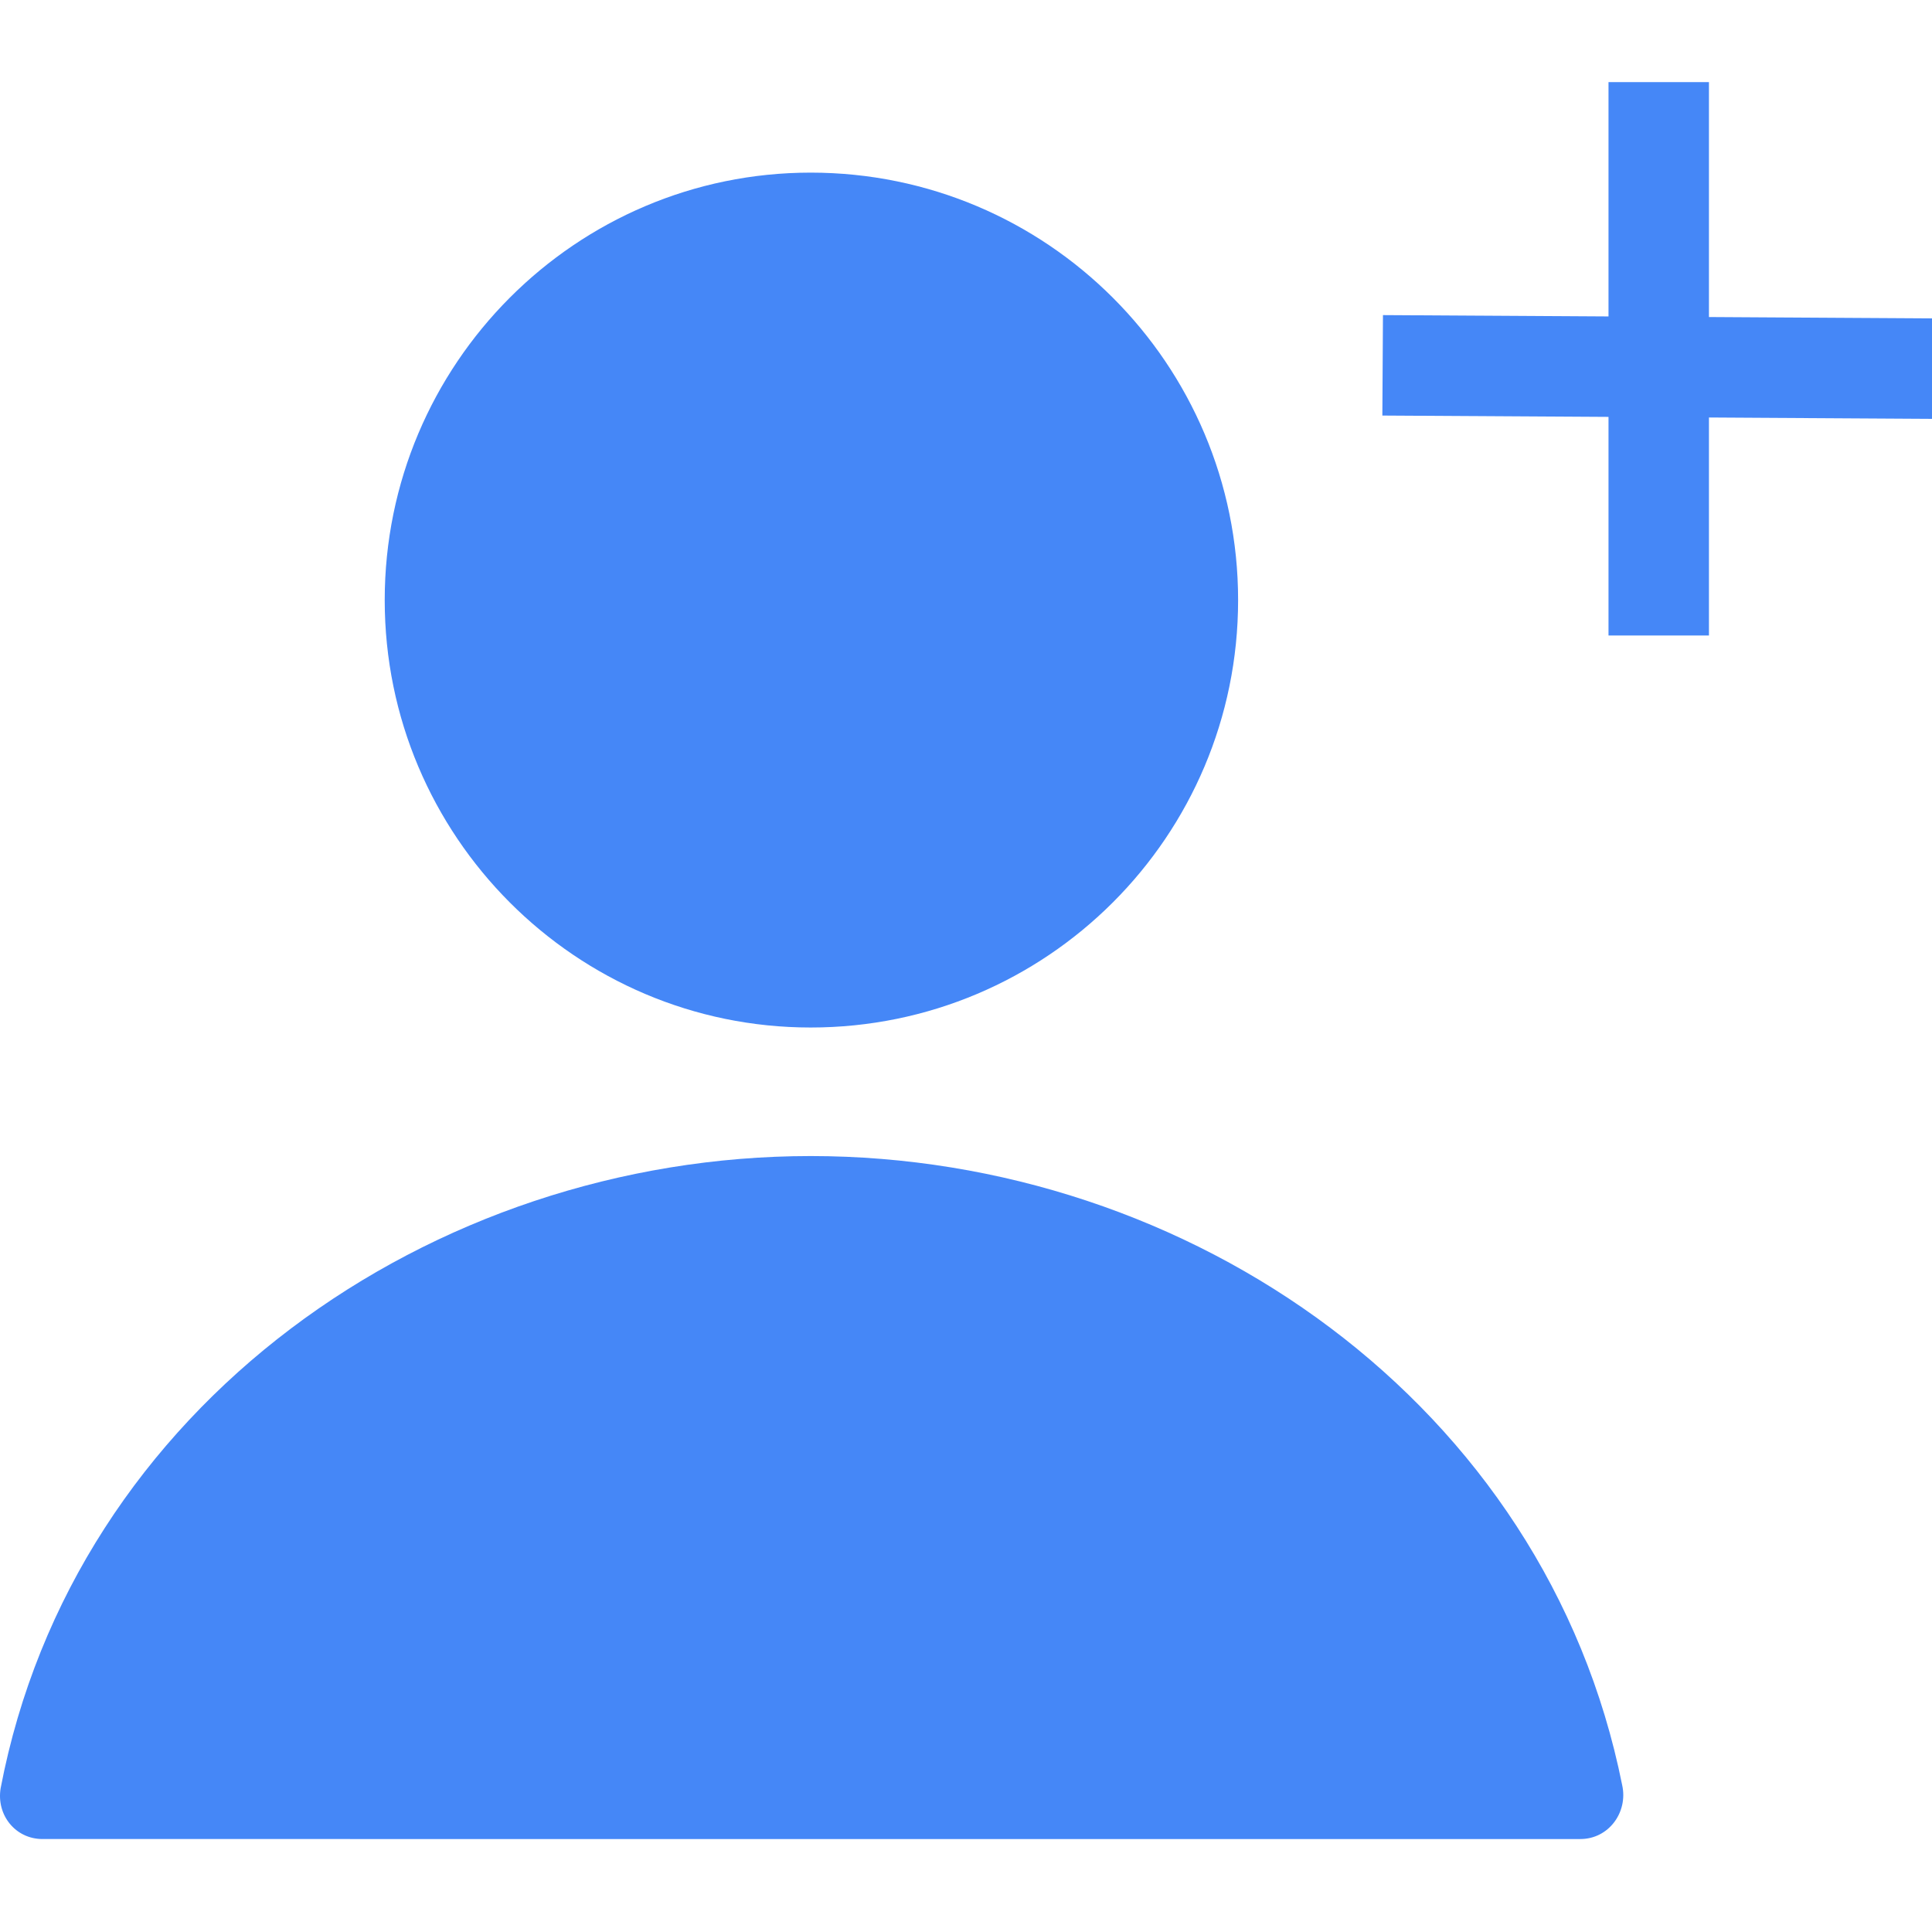 <?xml version="1.0" encoding="utf-8"?>
<!-- Generator: Adobe Illustrator 16.0.0, SVG Export Plug-In . SVG Version: 6.00 Build 0)  -->
<!DOCTYPE svg PUBLIC "-//W3C//DTD SVG 1.1//EN" "http://www.w3.org/Graphics/SVG/1.1/DTD/svg11.dtd">
<svg version="1.1" id="Layer_1" xmlns="http://www.w3.org/2000/svg" xmlns:xlink="http://www.w3.org/1999/xlink" x="0px" y="0px"
	 width="100px" height="100px" viewBox="0 0 100 100" enable-background="new 0 0 100 100" xml:space="preserve">
<g display="none">
	<polygon display="inline" fill="#4587F7" points="85.192,13.806 85.192,0 77.36,0 77.36,13.806 63.556,13.806 63.556,21.637 
		77.36,21.637 77.36,35.44 85.192,35.44 85.192,21.637 99,21.637 99,13.806 	"/>
	<path display="inline" fill="#4587F7" d="M35.088,66.432c-17.809,0-33.429,8.527-33.429,32.677v0.695h66.862v-0.695
		C68.521,74.959,52.898,66.432,35.088,66.432z"/>
	<path display="inline" fill="#4587F7" d="M35.088,62.459c12.524,0,22.713-10.189,22.713-22.717
		c0-12.525-10.189-22.715-22.713-22.715c-12.528,0-22.718,10.19-22.718,22.715C12.37,52.27,22.56,62.459,35.088,62.459z"/>
</g>
<path fill="#4587F7" d="M41.96,8.935c12.221,0,22.124,9.901,22.124,22.126c0,12.221-9.902,22.123-22.124,22.123
	c-12.146,0-22.047-9.901-22.047-22.123C19.913,18.836,29.815,8.935,41.96,8.935z M83.965,92.404
	c0.308,1.394-0.696,2.784-2.166,2.784H2.198c-1.393,0-2.396-1.237-2.165-2.63C3.824,72.756,22.312,59.837,41.96,59.837
	S80.021,72.679,83.965,92.404z"/>
<g>
	<rect x="83.256" y="4.25" fill="#4587F7" width="5.199" height="28.643"/>
	
		<rect x="83.256" y="4.668" transform="matrix(0.006 -1 1 0.006 66.383 104.737)" fill="#4587F7" width="5.199" height="28.642"/>
</g>
</svg>
